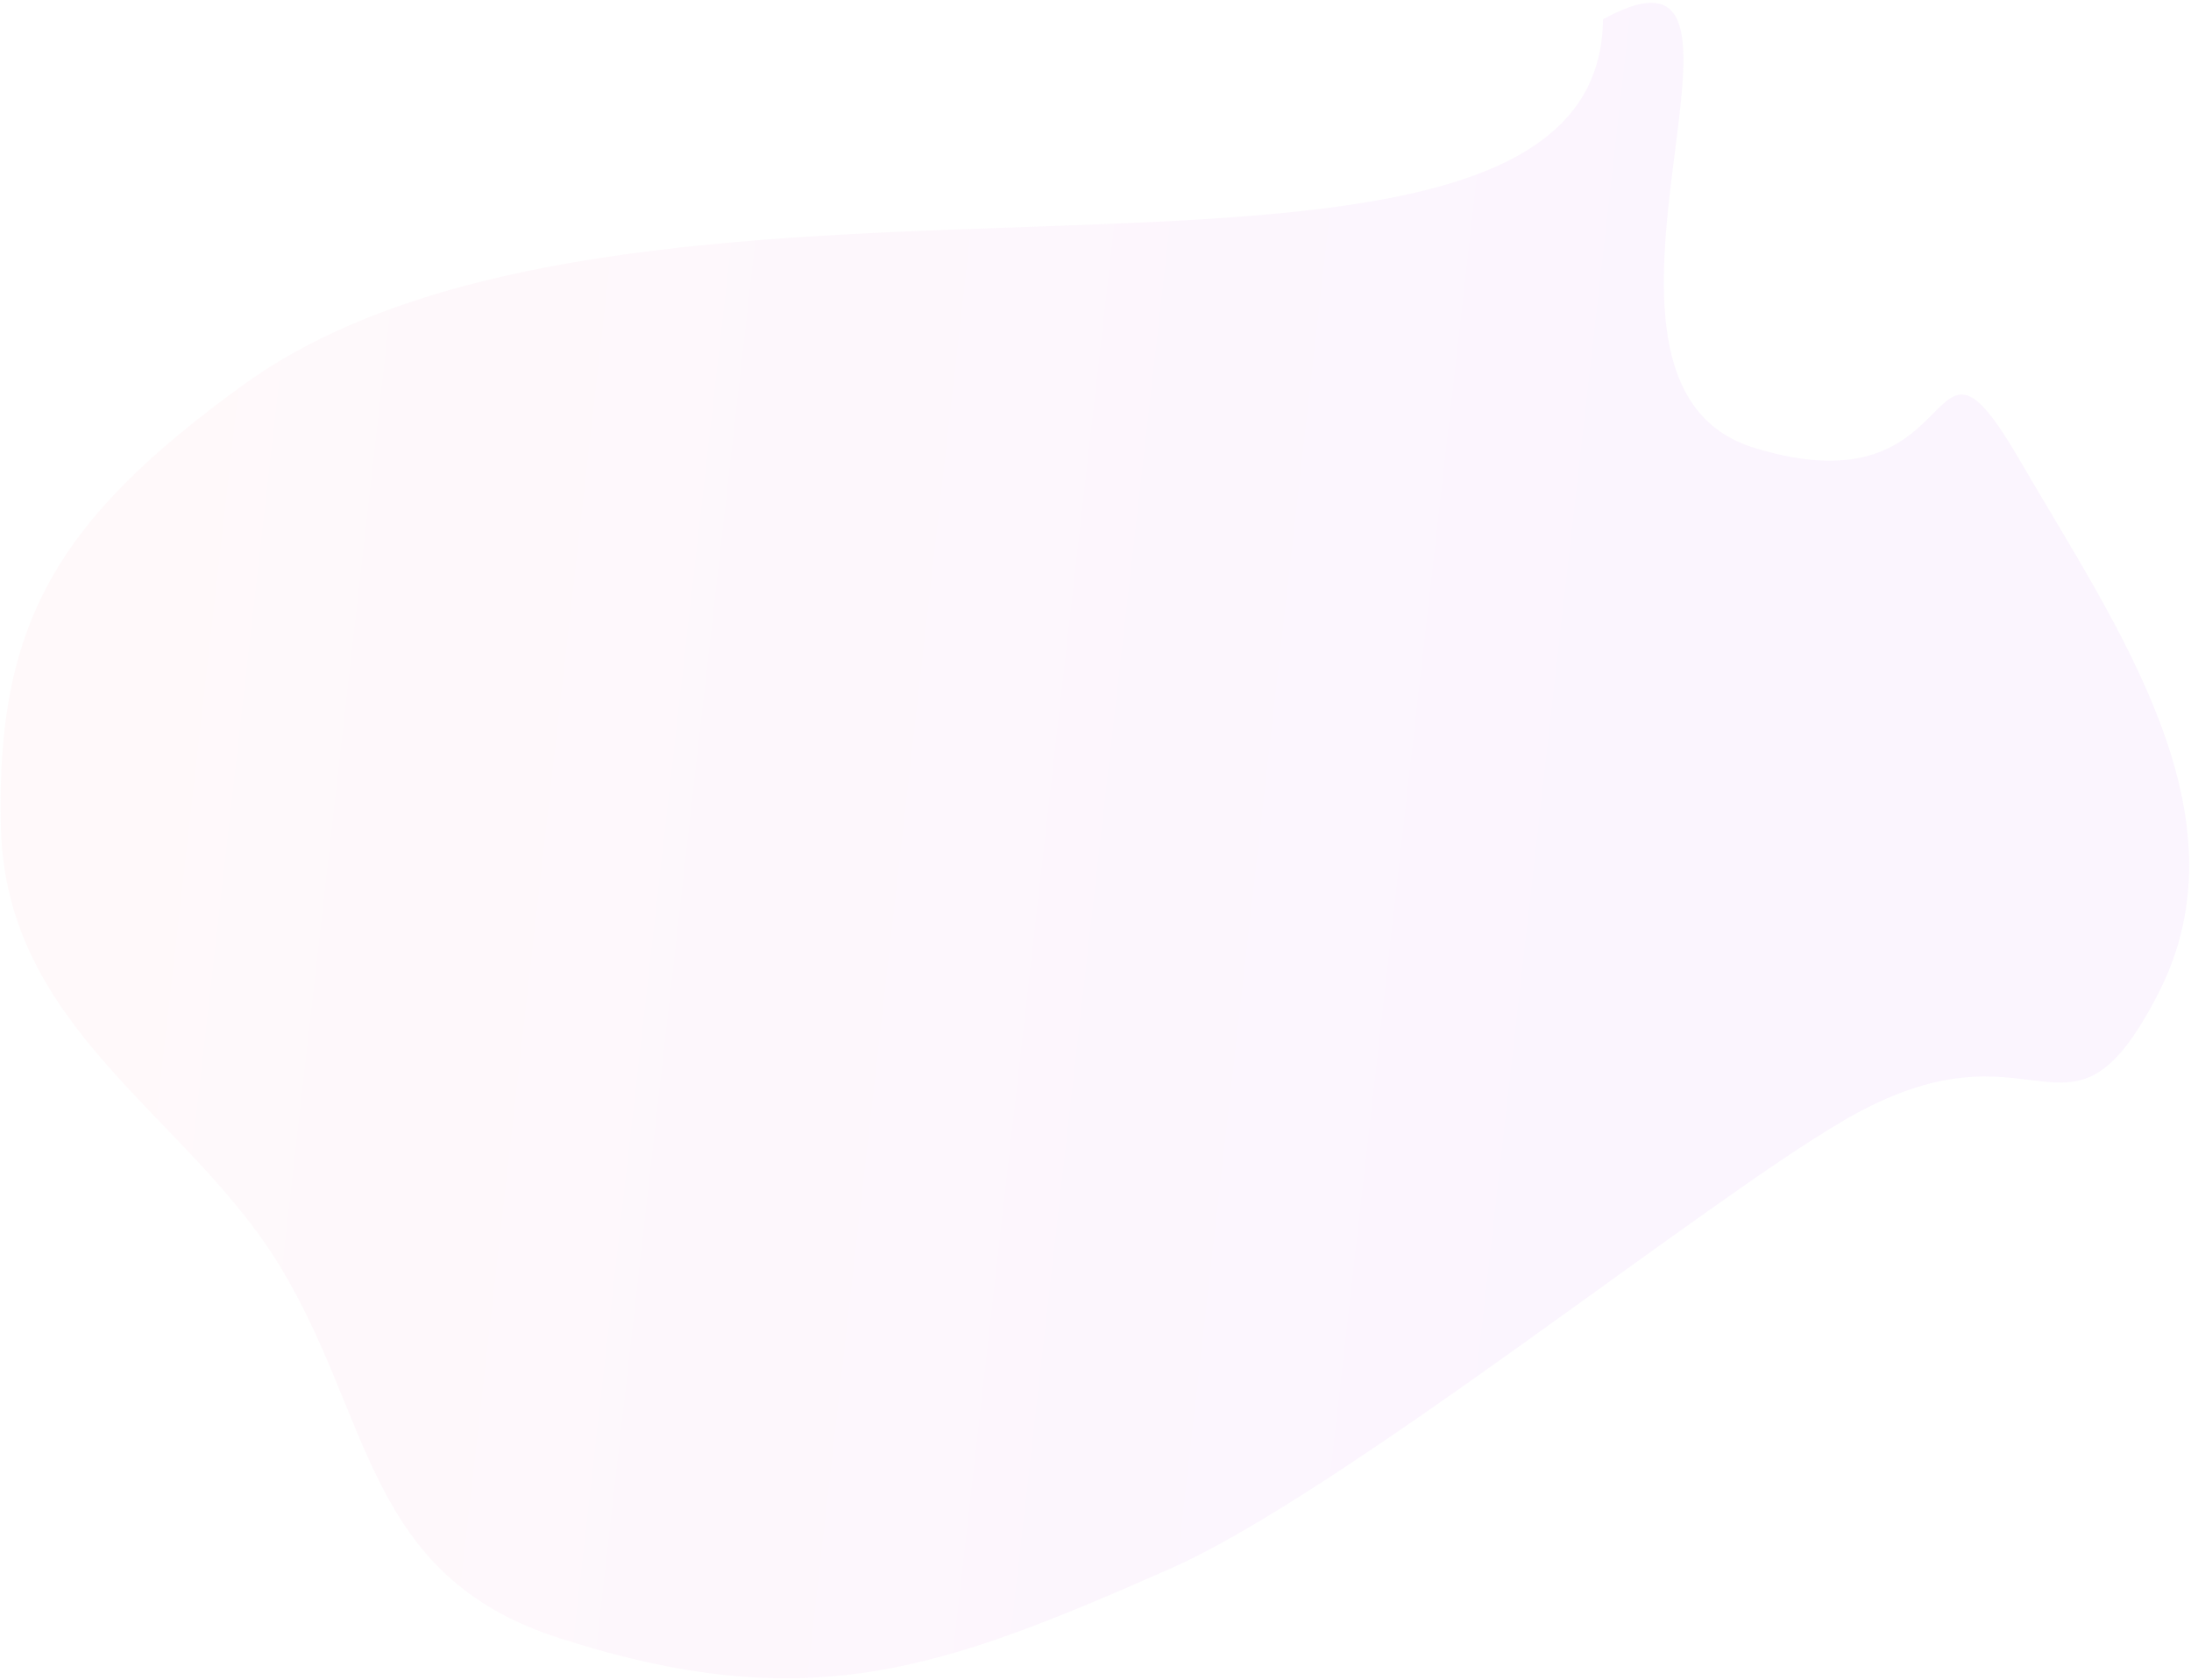 <svg width="669" height="513" viewBox="0 0 669 513" fill="none" xmlns="http://www.w3.org/2000/svg">
<path opacity="0.2" fill-rule="evenodd" clip-rule="evenodd" d="M489.455 5.879C550.587 -27.602 469.894 116.556 535.649 136.753C602.41 157.258 586.37 88.198 616.704 140.499C646.142 191.254 687.174 248.578 658.991 303.4C631.007 357.836 622.643 307.407 563.092 342.065C519.439 367.47 409.656 455.962 357.054 479.121C287.19 509.88 247.084 524.706 170.82 500.22C111.265 481.099 113.836 432.874 85.161 386.134C56.926 340.11 1.729 314.302 0.255 252.484C-1.22 190.666 17.158 158.806 74.452 117.403C197.597 28.413 488.503 113.931 489.455 5.879Z" fill="url(#paint0_linear)"/>
<defs>
<linearGradient id="paint0_linear" x1="7.743" y1="212.404" x2="481.493" y2="265.913" gradientUnits="userSpaceOnUse">
<stop stop-color="#FFE3E6"/>
<stop offset="1" stop-color="#EDCDFC"/>
</linearGradient>
</defs>
</svg>
